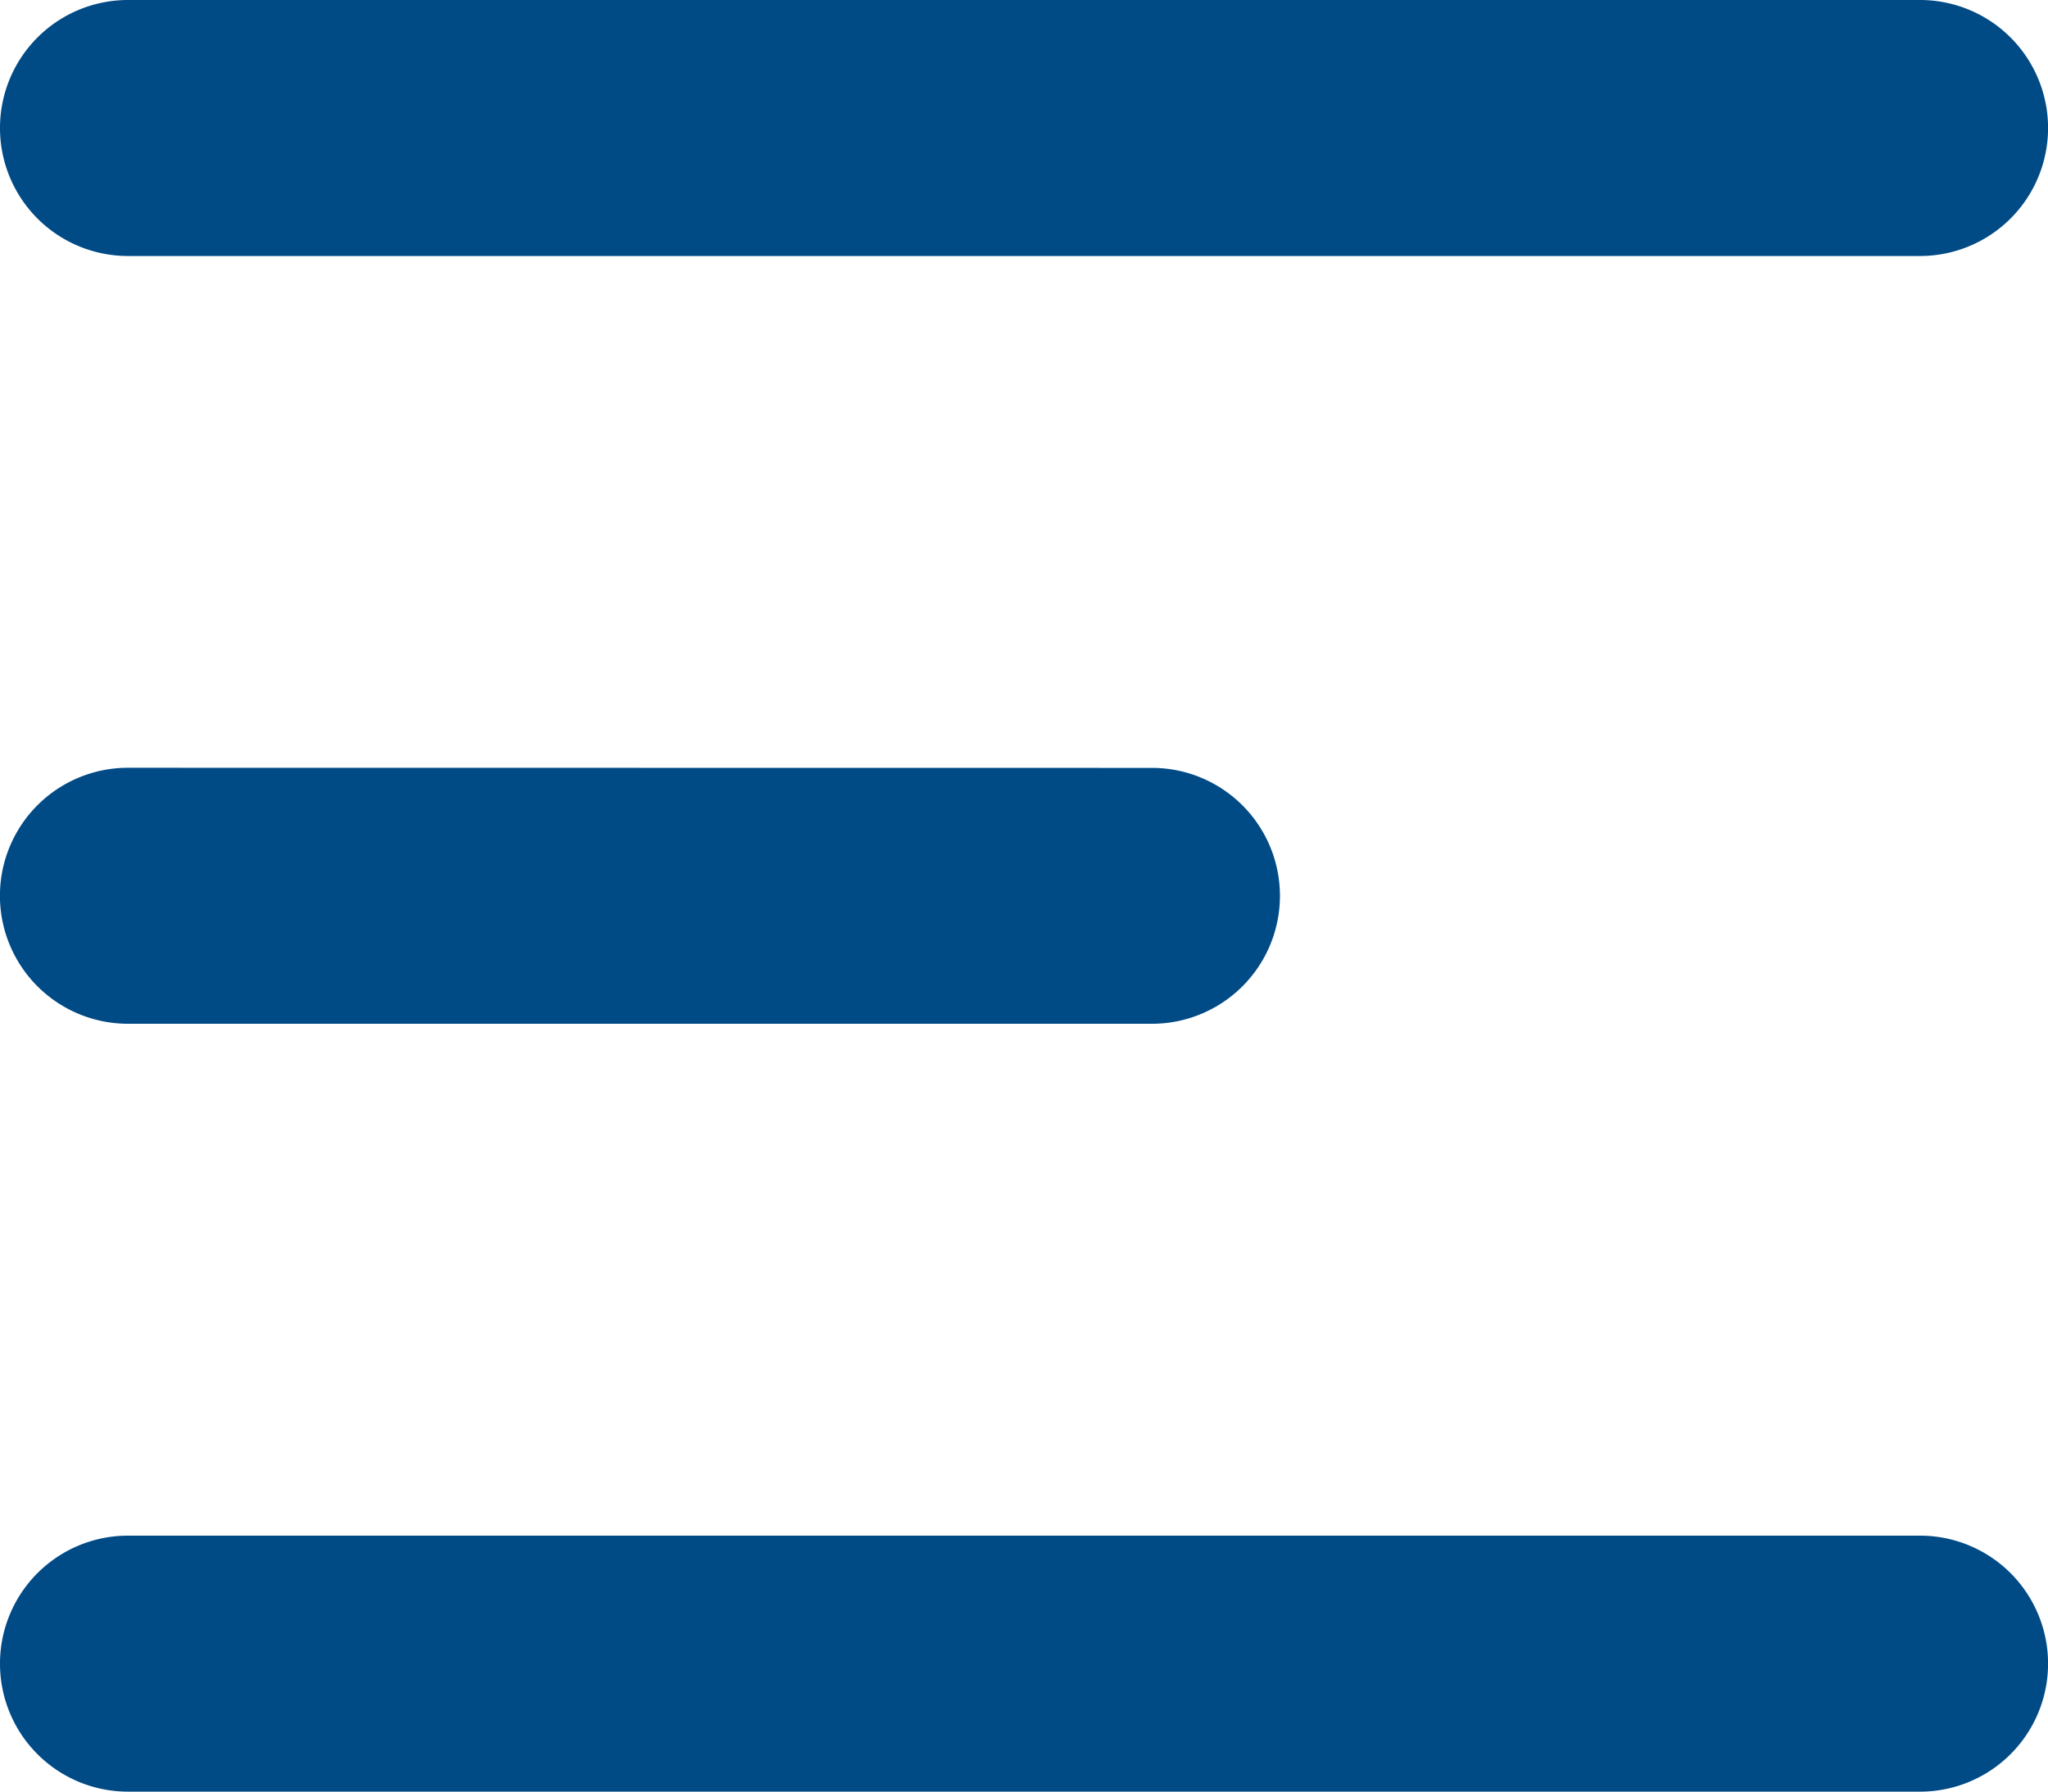 <svg xmlns="http://www.w3.org/2000/svg" width="16.5" height="14.438" viewBox="0 0 16.5 14.438">
  <g id="menu-left-alt" transform="translate(-6 -7.5)">
    <path id="Path_261" data-name="Path 261"
        d="M6,8.531A1.031,1.031,0,0,1,7.031,7.5H21.469a1.031,1.031,0,0,1,0,2.063H7.031A1.031,1.031,0,0,1,6,8.531Z"
        fill="#004a86" />
    <path id="Path_262" data-name="Path 262"
        d="M6,26.531A1.031,1.031,0,0,1,7.031,25.5H21.469a1.031,1.031,0,0,1,0,2.063H7.031A1.031,1.031,0,0,1,6,26.531Z"
        transform="translate(0 -5.625)" fill="#004a86" />
    <path id="Path_263" data-name="Path 263"
        d="M7.031,16.5a1.031,1.031,0,0,0,0,2.063h8.25a1.031,1.031,0,0,0,0-2.062Z"
        transform="translate(0 -2.813)" fill="#004a86" />
  </g>
</svg>
